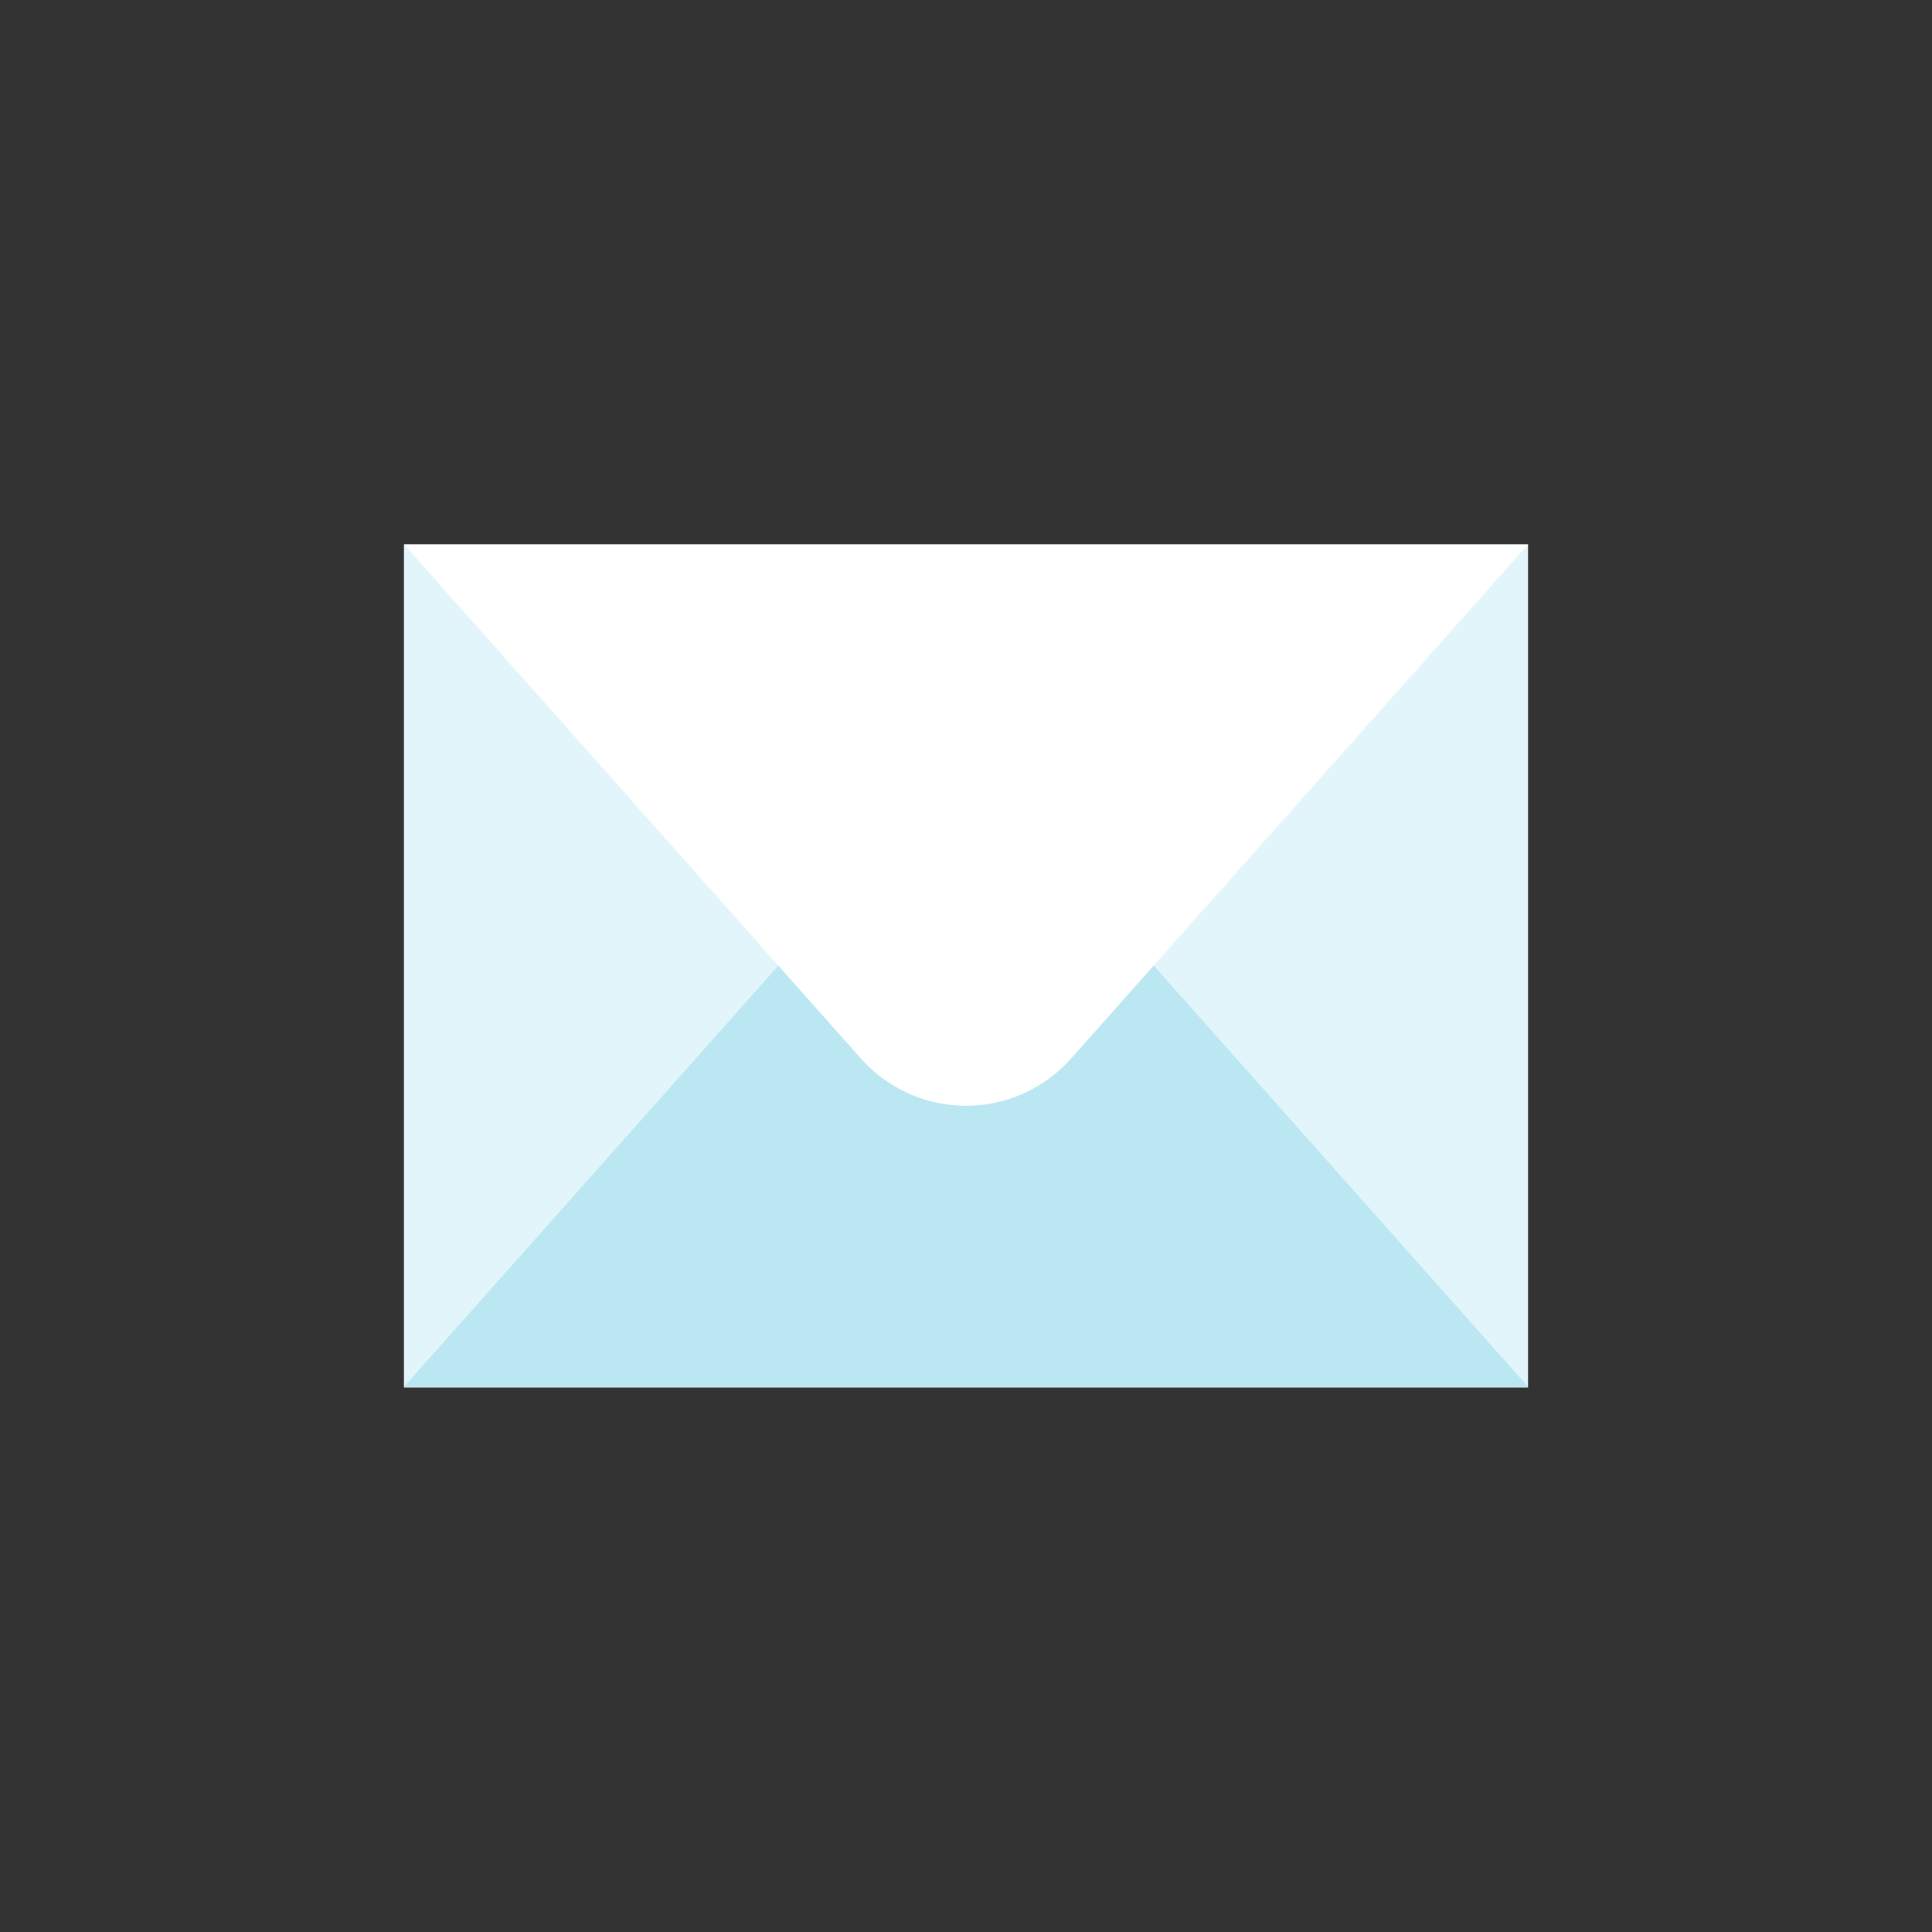 <?xml version="1.0" encoding="iso-8859-1"?>
<!-- Generator: Adobe Illustrator 17.1.0, SVG Export Plug-In . SVG Version: 6.00 Build 0)  -->
<!DOCTYPE svg PUBLIC "-//W3C//DTD SVG 1.0//EN" "http://www.w3.org/TR/2001/REC-SVG-20010904/DTD/svg10.dtd">
<svg version="1.0" xmlns="http://www.w3.org/2000/svg" xmlns:xlink="http://www.w3.org/1999/xlink" x="0px" y="0px" width="110px"
	 height="110px" viewBox="0 0 110 110" style="enable-background:new 0 0 110 110;" xml:space="preserve">
<rect x="0" y="0" width="110" height="110" fill="#333333" stroke="none"/>
<g id="Artboard" style="display:none;">
	<rect x="-955" y="-463" style="display:inline;fill:#8C8C8C;" width="1412" height="743"/>
</g>
<g id="R-Multicolor" style="display:none;">
	<circle style="display:inline;fill:#32BEA6;" cx="55" cy="55" r="55"/>
	<g style="display:inline;">
		<rect x="23" y="31" style="fill:#F0F1F1;" width="64" height="48"/>
		<path style="fill:#E2E4E5;" d="M60.979,49.685C59.461,47.977,57.285,47,55,47s-4.461,0.977-5.979,2.685L23,78.958h64
			L60.979,49.685z"/>
		<path style="fill:#FFFFFF;" d="M49.021,60.273c1.518,1.708,3.694,2.685,5.979,2.685s4.461-0.977,5.979-2.685L87,31H23
			L49.021,60.273z"/>
	</g>
</g>
<g id="Multicolor" style="display:none;">
	<g style="display:inline;">
		<rect x="23" y="31" style="fill:#F0F1F1;" width="64" height="48"/>
		<path style="fill:#E2E4E5;" d="M60.979,49.685C59.461,47.977,57.285,47,55,47s-4.461,0.977-5.979,2.685L23,78.958h64
			L60.979,49.685z"/>
		<path style="fill:#FFFFFF;" d="M49.021,60.273c1.518,1.708,3.694,2.685,5.979,2.685s4.461-0.977,5.979-2.685L87,31H23
			L49.021,60.273z"/>
	</g>
</g>
<g id="Blue">
	<g>
		<g>
			<rect x="23" y="31" style="fill:#E1F5FA;" width="64" height="48"/>
		</g>
		<g>
			<path style="fill:#BBE7F2;" d="M60.979,49.685C59.461,47.978,57.285,47,55,47s-4.461,0.978-5.979,2.685L23,78.959h64
				L60.979,49.685z"/>
		</g>
		<g>
			<path style="fill:#FFFFFF;" d="M49.021,60.273c1.519,1.708,3.694,2.685,5.979,2.685s4.461-0.977,5.979-2.685L87,31H23
				L49.021,60.273z"/>
		</g>
	</g>
</g>
<g id="R-Blue" style="display:none;">
	<g style="display:inline;">
		<circle style="fill:#81D2EB;" cx="55" cy="55" r="55"/>
	</g>
	<g style="display:inline;">
		<g>
			<rect x="23" y="31" style="fill:#E1F5FA;" width="64" height="48"/>
		</g>
		<g>
			<path style="fill:#BBE7F2;" d="M60.979,49.685C59.461,47.978,57.285,47,55,47s-4.461,0.978-5.979,2.685L23,78.959h64
				L60.979,49.685z"/>
		</g>
		<g>
			<path style="fill:#FFFFFF;" d="M49.021,60.273c1.519,1.708,3.694,2.685,5.979,2.685s4.461-0.977,5.979-2.685L87,31H23
				L49.021,60.273z"/>
		</g>
	</g>
</g>
<g id="Green" style="display:none;">
	<g style="display:inline;">
		<g>
			<rect x="23" y="31" style="fill:#D7FCF9;" width="64" height="48"/>
		</g>
		<g>
			<path style="fill:#AAF0E9;" d="M60.979,49.685C59.461,47.978,57.285,47,55,47c-2.285,0-4.461,0.978-5.979,2.685L23,78.959h64
				L60.979,49.685z"/>
		</g>
		<g>
			<path style="fill:#FFFFFF;" d="M49.02,60.273c1.519,1.708,3.694,2.685,5.979,2.685c2.285,0,4.461-0.977,5.979-2.685L87,31H23
				L49.02,60.273z"/>
		</g>
	</g>
</g>
<g id="R-Green" style="display:none;">
	<g style="display:inline;">
		<circle style="fill:#87E0C8;" cx="55" cy="55" r="55"/>
	</g>
	<g style="display:inline;">
		<g>
			<rect x="23" y="31" style="fill:#D7FCF9;" width="64" height="48"/>
		</g>
		<g>
			<path style="fill:#AAF0E9;" d="M60.979,49.685C59.461,47.978,57.285,47,55,47c-2.285,0-4.461,0.978-5.979,2.685L23,78.959h64
				L60.979,49.685z"/>
		</g>
		<g>
			<path style="fill:#FFFFFF;" d="M49.02,60.273c1.519,1.708,3.694,2.685,5.979,2.685c2.285,0,4.461-0.977,5.979-2.685L87,31H23
				L49.02,60.273z"/>
		</g>
	</g>
</g>
<g id="Red" style="display:none;">
	<g style="display:inline;">
		<g>
			<rect x="22.896" y="31" style="fill:#FFEFED;" width="64" height="48"/>
		</g>
		<g>
			<path style="fill:#FFD7D4;" d="M60.875,49.685C59.357,47.978,57.181,47,54.896,47s-4.461,0.978-5.979,2.685L22.896,78.959h64
				L60.875,49.685z"/>
		</g>
		<g>
			<path style="fill:#FFFFFF;" d="M48.917,60.273c1.519,1.708,3.694,2.685,5.979,2.685s4.461-0.977,5.979-2.685L86.896,31h-64
				L48.917,60.273z"/>
		</g>
	</g>
</g>
<g id="R-Red" style="display:none;">
	<g style="display:inline;">
		<circle style="fill:#FABBAF;" cx="55" cy="55" r="55"/>
	</g>
	<g style="display:inline;">
		<g>
			<rect x="23" y="31" style="fill:#FFEFED;" width="64" height="48"/>
		</g>
		<g>
			<path style="fill:#FFD7D4;" d="M60.979,49.685C59.461,47.978,57.285,47,55,47s-4.461,0.978-5.979,2.685L23,78.959h64
				L60.979,49.685z"/>
		</g>
		<g>
			<path style="fill:#FFFFFF;" d="M49.021,60.273c1.519,1.708,3.694,2.685,5.979,2.685s4.461-0.977,5.979-2.685L87,31H23
				L49.021,60.273z"/>
		</g>
	</g>
</g>
<g id="Yellow" style="display:none;">
	<g style="display:inline;">
		<g>
			<rect x="22.896" y="31" style="fill:#FFF5D9;" width="64" height="48"/>
		</g>
		<g>
			<path style="fill:#FFE9A1;" d="M60.875,49.685C59.357,47.978,57.181,47,54.896,47c-2.285,0-4.461,0.978-5.979,2.685
				L22.896,78.959h64L60.875,49.685z"/>
		</g>
		<g>
			<path style="fill:#FFFFFF;" d="M48.917,60.273c1.519,1.708,3.694,2.685,5.979,2.685c2.285,0,4.461-0.977,5.979-2.685L86.896,31
				h-64L48.917,60.273z"/>
		</g>
	</g>
</g>
<g id="R-Yellow" style="display:none;">
	<g style="display:inline;">
		<circle style="fill:#FFD75E;" cx="55" cy="55" r="55"/>
	</g>
	<g style="display:inline;">
		<g>
			<rect x="23" y="31" style="fill:#FFF5D9;" width="64" height="48"/>
		</g>
		<g>
			<path style="fill:#FFE9A1;" d="M60.979,49.685C59.461,47.978,57.285,47,55,47s-4.461,0.978-5.979,2.685L23,78.959h64
				L60.979,49.685z"/>
		</g>
		<g>
			<path style="fill:#FFFFFF;" d="M49.021,60.273c1.519,1.708,3.694,2.685,5.979,2.685s4.461-0.977,5.979-2.685L87,31H23
				L49.021,60.273z"/>
		</g>
	</g>
</g>
</svg>
